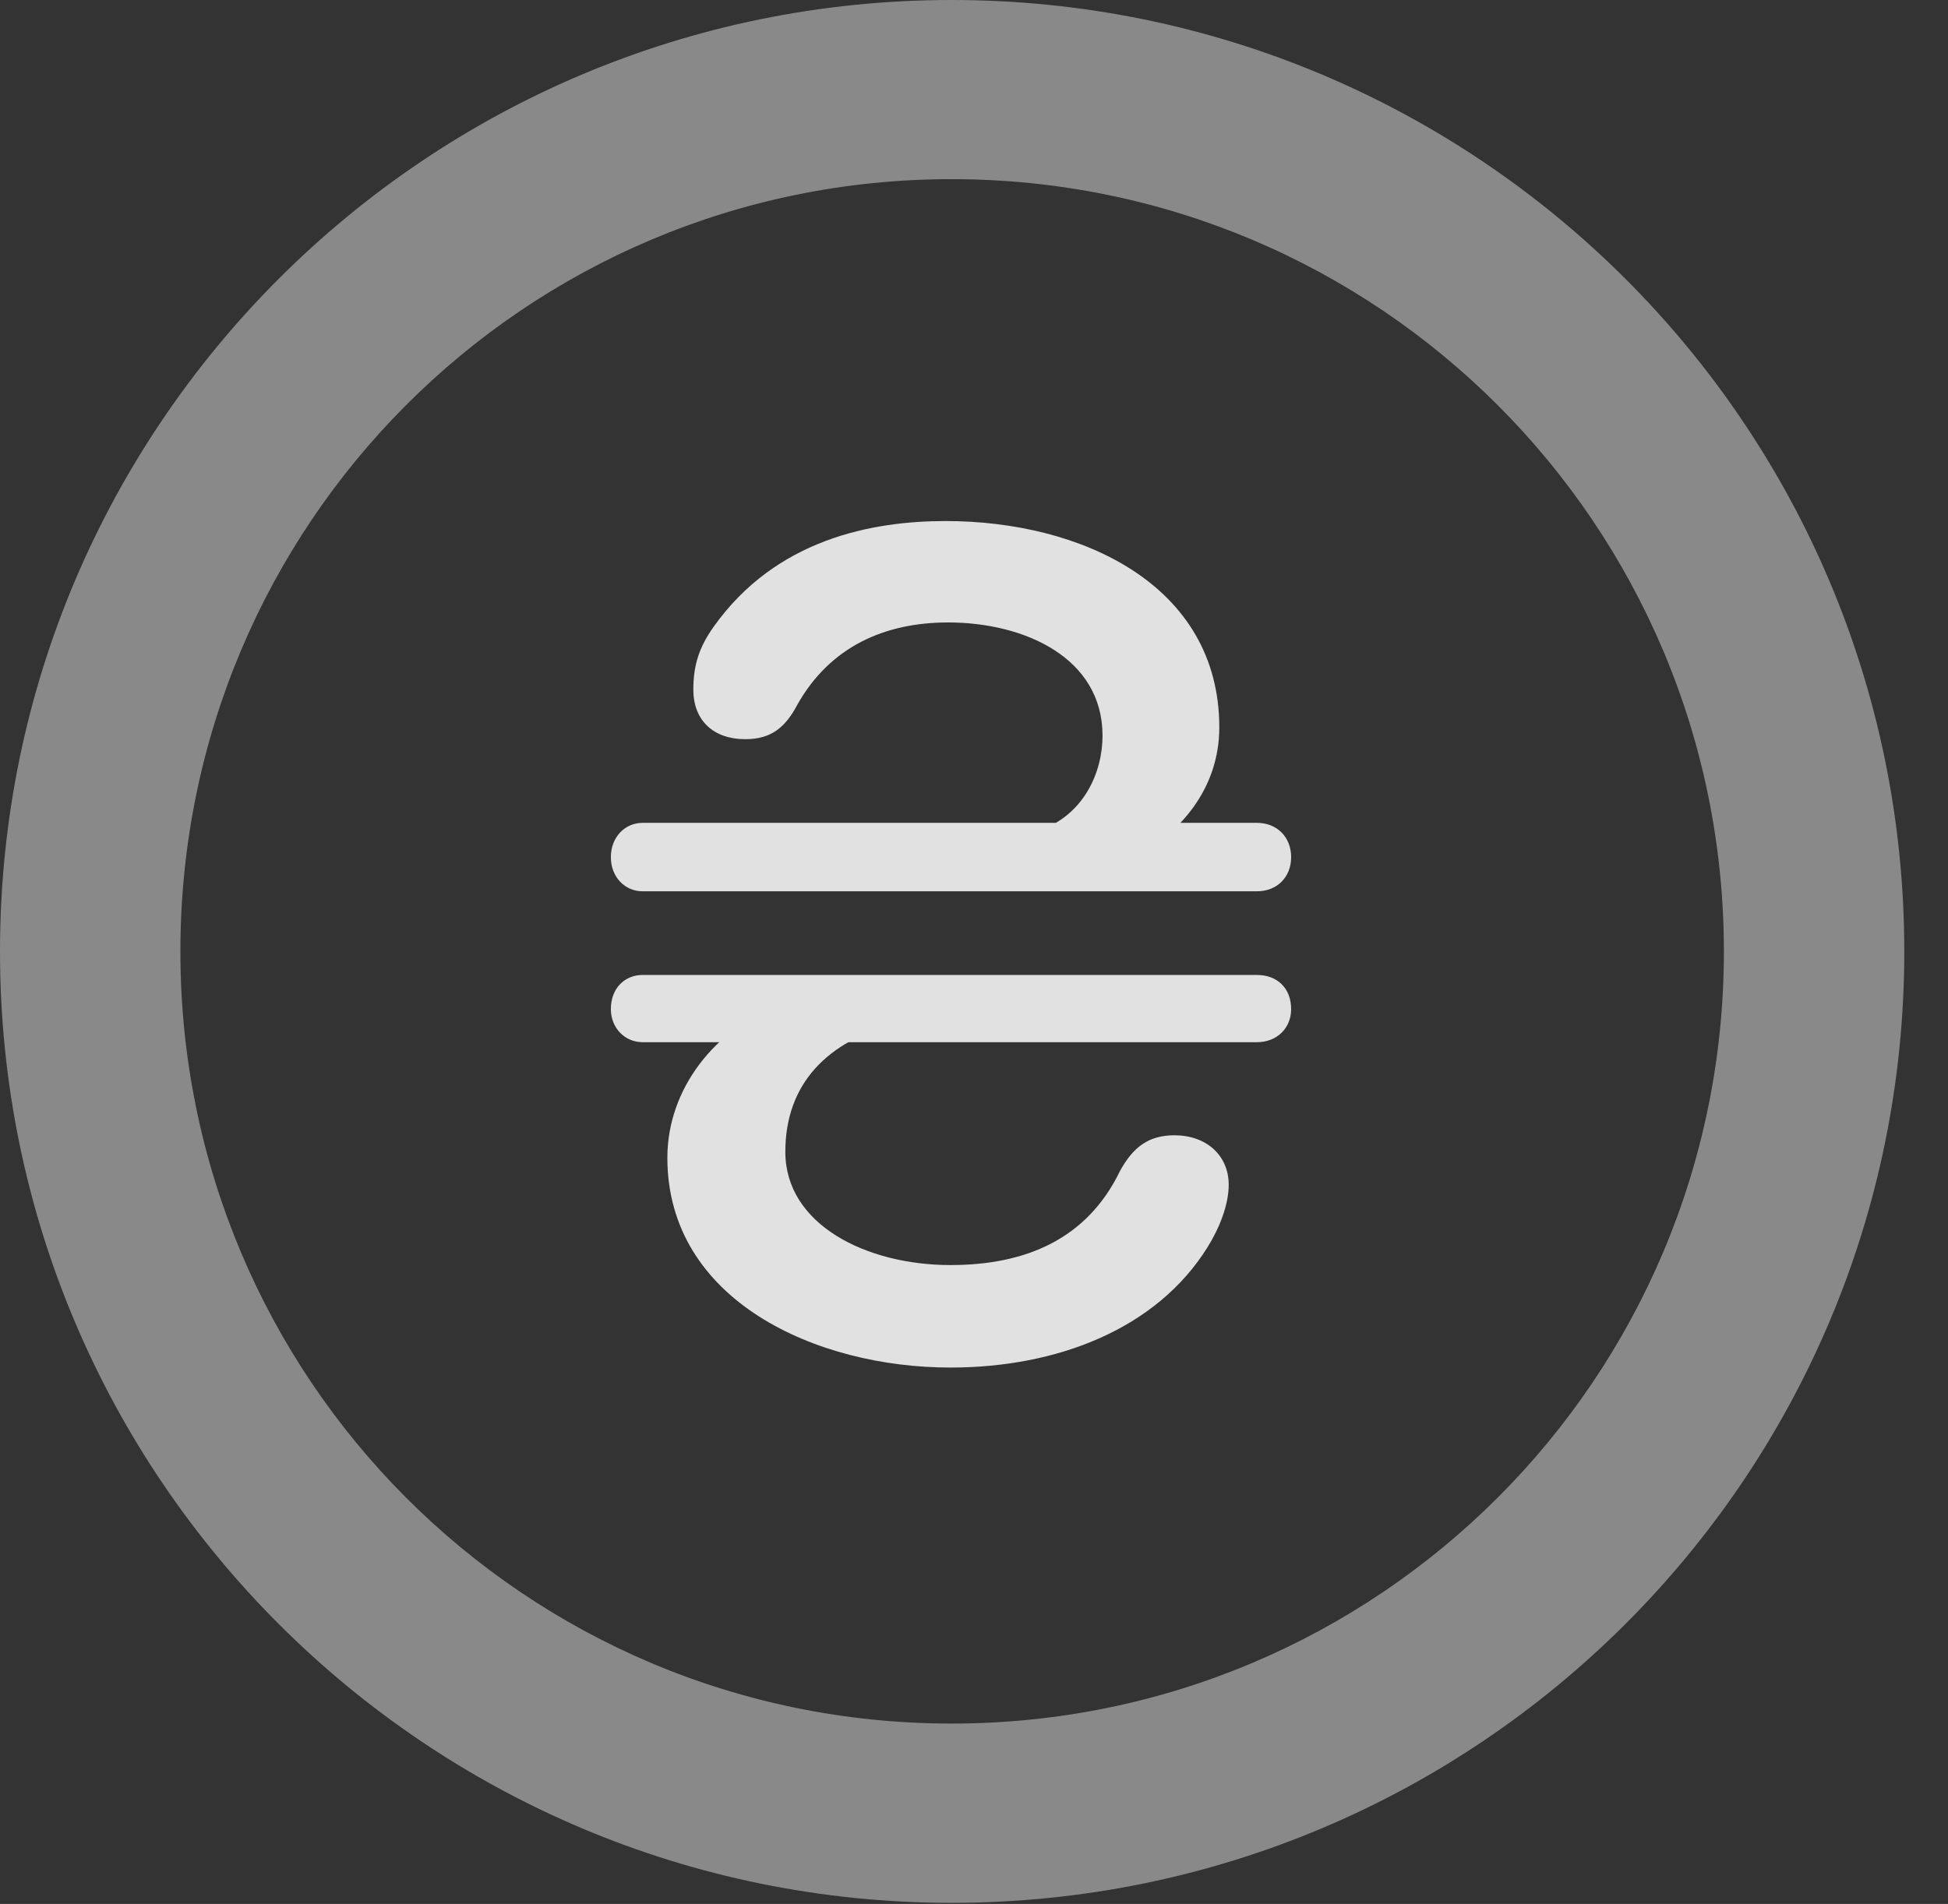 <?xml version="1.0" encoding="UTF-8"?>
<!--Generator: Apple Native CoreSVG 341-->
<!DOCTYPE svg
PUBLIC "-//W3C//DTD SVG 1.1//EN"
       "http://www.w3.org/Graphics/SVG/1.1/DTD/svg11.dtd">
<svg version="1.1" xmlns="http://www.w3.org/2000/svg" xmlns:xlink="http://www.w3.org/1999/xlink" viewBox="0 0 16.133 15.771">
 <rect x="0" y="0" width="16.133" height="15.771" fill="#333333" stroke="none"/>
 <g>
  <rect height="15.771" opacity="0" width="16.133" x="0" y="0"/>
  <path d="M7.881 15.762C12.236 15.762 15.771 12.236 15.771 7.881C15.771 3.525 12.236 0 7.881 0C3.535 0 0 3.525 0 7.881C0 12.236 3.535 15.762 7.881 15.762ZM7.881 14.277C4.346 14.277 1.494 11.416 1.494 7.881C1.494 4.346 4.346 1.484 7.881 1.484C11.416 1.484 14.277 4.346 14.277 7.881C14.277 11.416 11.416 14.277 7.881 14.277Z" fill="white" fill-opacity="0.425"/>
  <path d="M7.832 4.316C7.227 4.316 6.426 4.463 5.908 5.195C5.791 5.361 5.742 5.508 5.742 5.713C5.742 5.967 5.908 6.123 6.172 6.123C6.387 6.123 6.504 6.025 6.602 5.84C6.875 5.352 7.334 5.156 7.852 5.156C8.486 5.156 9.131 5.449 9.131 6.094C9.131 6.387 8.984 6.768 8.564 6.895L9.375 7.119C9.775 6.904 10.098 6.533 10.098 6.025C10.098 4.844 8.955 4.316 7.832 4.316ZM5.059 7.1C5.059 7.266 5.176 7.383 5.322 7.383L10.41 7.383C10.576 7.383 10.693 7.266 10.693 7.1C10.693 6.934 10.576 6.816 10.41 6.816L5.322 6.816C5.176 6.816 5.059 6.934 5.059 7.1ZM5.059 8.359C5.059 8.516 5.176 8.633 5.322 8.633L10.41 8.633C10.576 8.633 10.693 8.516 10.693 8.359C10.693 8.184 10.576 8.076 10.41 8.076L5.322 8.076C5.176 8.076 5.059 8.184 5.059 8.359ZM7.871 11.328C8.76 11.328 9.58 11.006 10 10.332C10.098 10.176 10.176 9.98 10.176 9.814C10.176 9.57 9.99 9.404 9.727 9.404C9.512 9.404 9.385 9.502 9.277 9.697C9.004 10.264 8.496 10.479 7.871 10.479C7.178 10.479 6.504 10.146 6.504 9.541C6.504 8.975 6.855 8.623 7.422 8.477L6.484 8.311C5.918 8.516 5.527 9.023 5.527 9.59C5.527 10.771 6.758 11.328 7.871 11.328Z" fill="white" fill-opacity="0.85"/>
 </g>
</svg>
